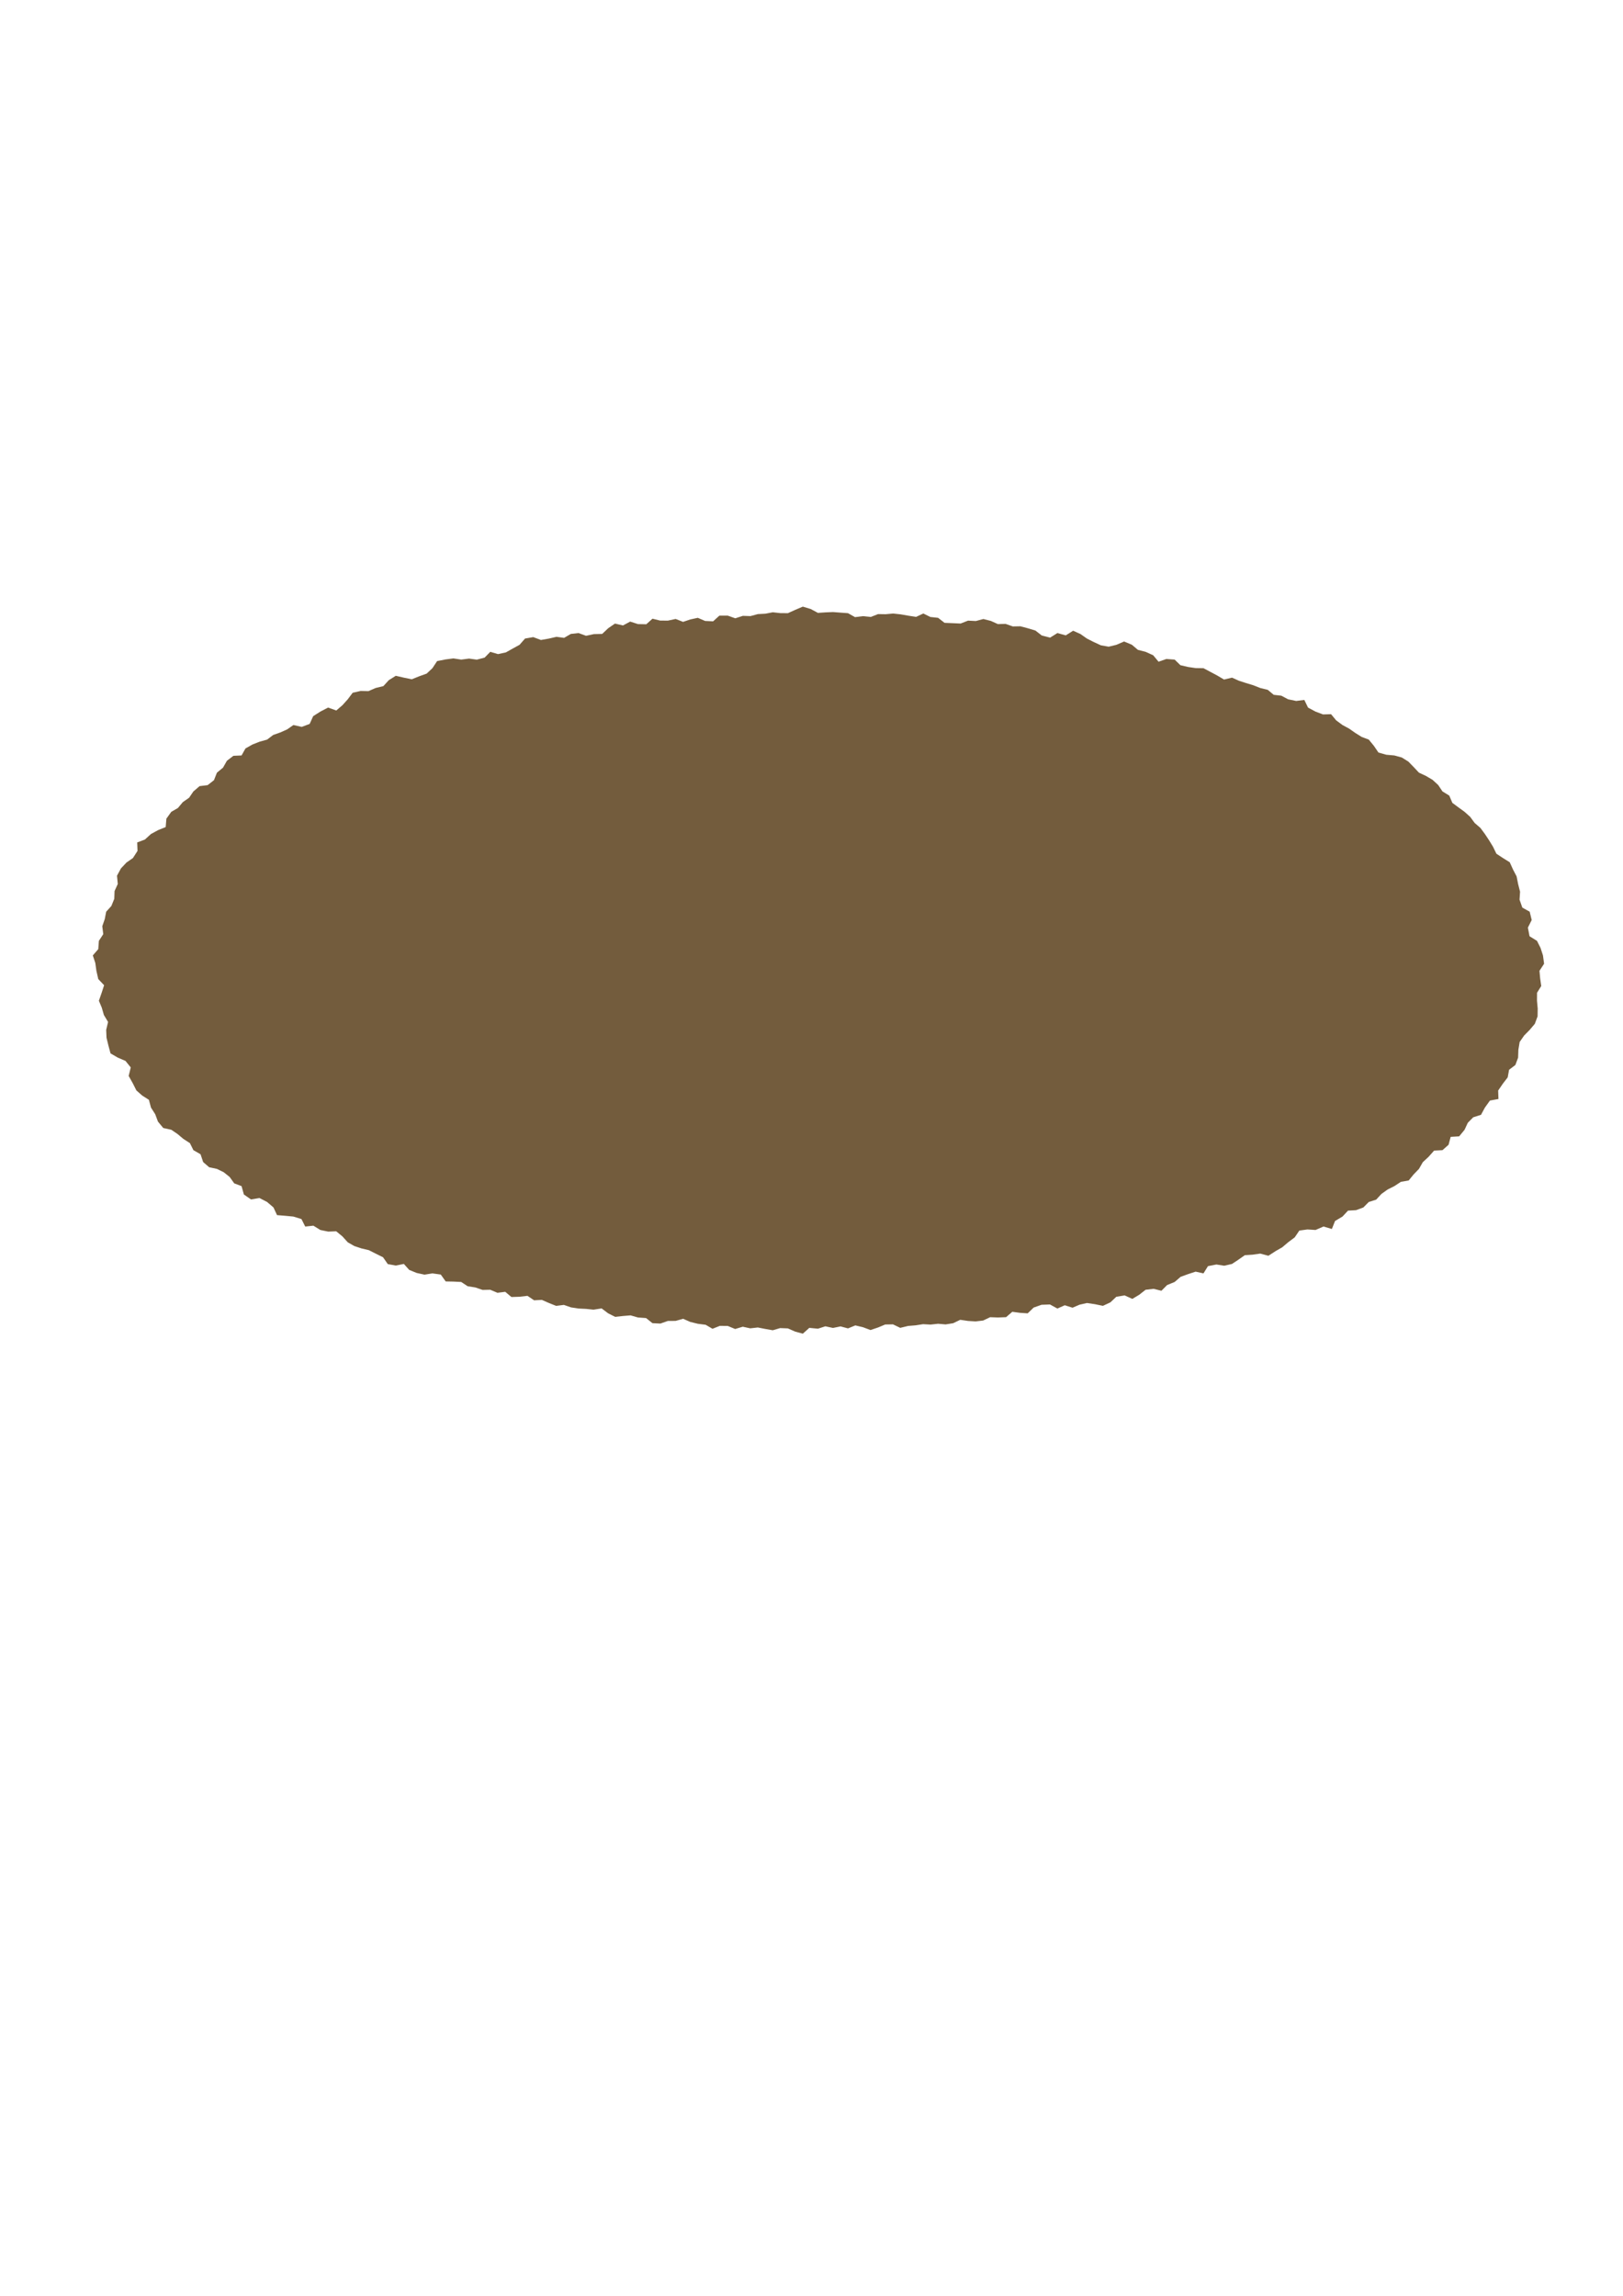<?xml version="1.0" encoding="UTF-8" standalone="no"?>
<!-- Created with Inkscape (http://www.inkscape.org/) -->

<svg
   xmlns:dc="http://purl.org/dc/elements/1.1/"
   xmlns:cc="http://creativecommons.org/ns#"
   xmlns:rdf="http://www.w3.org/1999/02/22-rdf-syntax-ns#"
   xmlns:svg="http://www.w3.org/2000/svg"
   xmlns="http://www.w3.org/2000/svg"
   xmlns:sodipodi="http://sodipodi.sourceforge.net/DTD/sodipodi-0.dtd"
   xmlns:inkscape="http://www.inkscape.org/namespaces/inkscape"
   id="svg8"
   version="1.1"
   viewBox="0 0 210 297"
   height="297mm"
   width="210mm"
   inkscape:version="0.92.4 5da689c313, 2019-01-14"
   sodipodi:docname="dirt.svg"
   inkscape:export-filename="/home/bwhaines/git/StoneflowerHarvest/assets/images/dirt.png"
   inkscape:export-xdpi="127.19743"
   inkscape:export-ydpi="127.19743">
  <defs
     id="defs2" />
  <sodipodi:namedview
     id="base"
     pagecolor="#ffffff"
     bordercolor="#666666"
     borderopacity="1.0"
     inkscape:pageopacity="0.0"
     inkscape:pageshadow="2"
     inkscape:zoom="1.4"
     inkscape:cx="323.7325"
     inkscape:cy="661.24558"
     inkscape:document-units="mm"
     inkscape:current-layer="layer1"
     showgrid="false"
     inkscape:window-width="1920"
     inkscape:window-height="1015"
     inkscape:window-x="0"
     inkscape:window-y="0"
     inkscape:window-maximized="1"
     showguides="false" />
  <g
     inkscape:label="Layer 1"
     inkscape:groupmode="layer"
     id="layer1">
    <path
       id="path815"
       d="M199.193 125.588L199.281 126.575L199.422 127.557L198.877 128.431L198.871 129.461L198.963 130.47L198.947 131.484L198.591 132.448L197.927 133.232L197.211 133.958L196.63 134.796L196.463 135.801L196.428 136.819L196.074 137.774L195.263 138.39L195.08 139.379L194.465 140.176L193.847 141.078L193.885 142.172L192.783 142.375L192.13 143.286L191.628 144.218L190.619 144.54L189.919 145.249L189.501 146.154L188.801 147.005L187.702 147.072L187.431 148.092L186.642 148.792L185.561 148.847L184.842 149.655L184.102 150.341L183.599 151.217L182.904 151.936L182.272 152.712L181.266 152.887L180.412 153.446L179.54 153.884L178.747 154.452L178.065 155.191L177.106 155.496L176.403 156.205L175.467 156.552L174.419 156.616L173.702 157.383L172.743 157.953L172.329 158.99L171.251 158.67L170.219 159.117L169.166 159.051L168.121 159.193L167.523 160.074L166.67 160.711L165.906 161.36L165.036 161.859L164.12 162.452L163.064 162.173L162.07 162.313L161.068 162.379L160.247 162.955L159.411 163.511L158.405 163.741L157.386 163.583L156.301 163.795L155.717 164.733L154.703 164.508L153.715 164.831L152.758 165.179L151.987 165.845L151.016 166.239L150.277 166.981L149.265 166.73L148.229 166.852L147.407 167.496L146.511 168.033L145.519 167.582L144.444 167.757L143.669 168.484L142.705 168.932L141.677 168.719L140.639 168.565L139.678 168.785L138.773 169.174L137.773 168.856L136.813 169.28L135.855 168.754L134.763 168.794L133.747 169.154L132.972 169.903L131.973 169.836L130.98 169.701L130.179 170.397L129.119 170.438L128.114 170.401L127.206 170.834L126.232 170.945L125.254 170.887L124.245 170.738L123.327 171.18L122.358 171.335L121.38 171.251L120.409 171.356L119.433 171.303L118.47 171.453L117.499 171.532L116.483 171.778L115.54 171.327L114.538 171.345L113.612 171.731L112.633 172.062L111.666 171.698L110.67 171.462L109.724 171.85L108.758 171.592L107.778 171.791L106.792 171.578L105.833 171.89L104.716 171.781L103.881 172.532L102.886 172.263L101.942 171.85L100.945 171.81L99.988 172.09L99.018 171.92L98.052 171.731L97.072 171.841L96.109 171.632L95.12 171.929L94.166 171.532L93.141 171.52L92.189 171.899L91.303 171.381L90.285 171.251L89.31 171.011L88.392 170.606L87.421 170.879L86.412 170.887L85.444 171.225L84.419 171.174L83.597 170.514L82.546 170.438L81.595 170.165L80.608 170.245L79.599 170.355L78.691 169.903L77.845 169.264L76.797 169.426L75.826 169.326L74.85 169.279L73.883 169.131L72.958 168.81L71.96 168.937L71.025 168.564L70.109 168.161L69.11 168.215L68.248 167.638L67.218 167.756L66.172 167.79L65.371 167.116L64.366 167.245L63.434 166.851L62.441 166.871L61.5 166.552L60.512 166.395L59.676 165.844L58.672 165.794L57.667 165.775L57.032 164.883L55.948 164.733L54.927 164.896L53.917 164.678L52.951 164.286L52.254 163.51L51.216 163.72L50.175 163.53L49.563 162.648L48.601 162.172L47.727 161.73L46.773 161.504L45.845 161.197L44.996 160.71L44.301 159.944L43.503 159.287L42.465 159.327L41.447 159.117L40.546 158.561L39.494 158.675L39.004 157.704L37.964 157.383L36.905 157.282L35.844 157.195L35.388 156.206L34.562 155.497L33.574 154.984L32.477 155.166L31.555 154.527L31.255 153.446L30.304 153.084L29.713 152.257L28.947 151.646L28.067 151.216L27.062 151.003L26.286 150.33L25.948 149.321L25.025 148.792L24.574 147.884L23.723 147.334L22.974 146.704L22.165 146.154L21.12 145.923L20.439 145.098L20.084 144.144L19.536 143.286L19.265 142.279L18.386 141.718L17.645 141.061L17.201 140.176L16.649 139.188L16.918 138.089L16.236 137.246L15.239 136.819L14.3 136.271L14.018 135.222L13.781 134.24L13.739 133.231L13.983 132.206L13.441 131.303L13.171 130.363L12.795 129.461L13.144 128.462L13.471 127.455L12.715 126.659L12.473 125.588L12.331 124.572L12.009 123.599L12.714 122.787L12.795 121.714L13.36 120.848L13.235 119.821L13.554 118.9L13.739 117.944L14.411 117.202L14.787 116.275L14.823 115.271L15.239 114.357L15.137 113.288L15.648 112.344L16.354 111.591L17.201 111L17.793 110.078L17.753 108.983L18.75 108.607L19.536 107.889L20.462 107.388L21.439 106.994L21.528 105.907L22.165 105.021L23.021 104.527L23.655 103.768L24.467 103.201L25.025 102.384L25.822 101.698L26.865 101.571L27.686 100.929L28.067 99.959L28.857 99.307L29.362 98.417L30.2 97.775L31.255 97.73L31.761 96.824L32.665 96.314L33.597 95.947L34.561 95.679L35.344 95.083L36.272 94.753L37.164 94.354L37.964 93.793L39.037 94.035L40.067 93.65L40.52 92.649L41.447 92.058L42.449 91.536L43.514 91.912L44.301 91.236L44.997 90.465L45.63 89.621L46.659 89.388L47.673 89.408L48.603 89.003L49.608 88.758L50.304 87.993L51.212 87.425L52.255 87.665L53.278 87.876L54.246 87.487L55.207 87.141L55.95 86.442L56.559 85.521L57.643 85.31L58.663 85.177L59.68 85.33L60.688 85.2L61.695 85.337L62.707 85.072L63.438 84.324L64.438 84.619L65.456 84.399L66.336 83.904L67.222 83.419L67.935 82.606L68.999 82.422L69.988 82.792L71.028 82.61L72 82.384L72.99 82.517L73.857 82.01L74.854 81.896L75.831 82.249L76.847 82.031L77.917 82.008L78.694 81.272L79.572 80.67L80.608 80.912L81.541 80.411L82.548 80.737L83.624 80.757L84.425 80.039L85.405 80.279L86.413 80.289L87.422 80.072L88.382 80.45L89.32 80.135L90.287 79.925L91.237 80.331L92.27 80.379L93.077 79.646L94.168 79.644L95.138 79.987L96.117 79.67L97.103 79.702L98.054 79.444L99.032 79.391L99.993 79.208L100.965 79.316L101.942 79.325L102.906 78.891L103.879 78.478L104.896 78.786L105.833 79.286L106.806 79.22L107.78 79.18L108.753 79.254L109.725 79.325L110.629 79.838L111.66 79.709L112.669 79.813L113.615 79.444L114.592 79.458L115.566 79.37L116.538 79.476L117.5 79.644L118.528 79.805L119.471 79.366L120.376 79.816L121.381 79.925L122.215 80.574L123.27 80.618L124.297 80.663L125.255 80.289L126.263 80.34L127.238 80.08L128.208 80.327L129.121 80.738L130.11 80.709L131.044 81.038L132.026 81.021L132.976 81.273L133.973 81.572L134.794 82.211L135.873 82.488L136.816 81.896L137.901 82.194L138.852 81.594L139.795 82.019L140.642 82.611L141.536 83.064L142.446 83.483L143.454 83.659L144.448 83.419L145.447 82.988L146.452 83.408L147.237 84.07L148.233 84.325L149.215 84.772L149.904 85.603L150.919 85.25L151.991 85.331L152.73 86.052L153.736 86.287L154.722 86.43L155.719 86.443L156.59 86.907L157.462 87.369L158.378 87.908L159.413 87.665L160.302 88.064L161.228 88.365L162.16 88.647L163.066 89.004L164.038 89.243L164.806 89.886L165.793 90L166.67 90.465L167.711 90.681L168.766 90.547L169.247 91.539L170.22 92.059L171.19 92.423L172.227 92.393L172.88 93.182L173.702 93.793L174.561 94.256L175.359 94.817L176.189 95.334L177.105 95.679L177.768 96.487L178.357 97.352L179.367 97.638L180.412 97.73L181.379 97.994L182.23 98.525L182.921 99.236L183.6 99.959L184.498 100.378L185.354 100.88L186.088 101.555L186.642 102.384L187.519 102.92L187.922 103.865L188.709 104.447L189.501 105.022L190.228 105.675L190.807 106.464L191.548 107.103L192.13 107.889L192.669 108.702L193.178 109.534L193.62 110.444L194.465 111L195.344 111.546L195.771 112.489L196.234 113.376L196.428 114.357L196.681 115.357L196.614 116.386L196.976 117.414L197.927 117.944L198.187 119.018L197.692 120.006L197.908 121.119L198.871 121.715L199.33 122.628L199.645 123.6L199.79 124.678L199.193 125.588L199.193 125.588L199.193 125.588L199.193 125.588L199.193 125.588"
       style="fill:#735c3d;fill-opacity:1;stroke:none;stroke-width:0.265;stroke-linecap:round;stroke-linejoin:round;stroke-miterlimit:4;stroke-dasharray:none;stroke-dashoffset:8.816;stroke-opacity:1;paint-order:stroke fill markers" />
  </g>
</svg>
